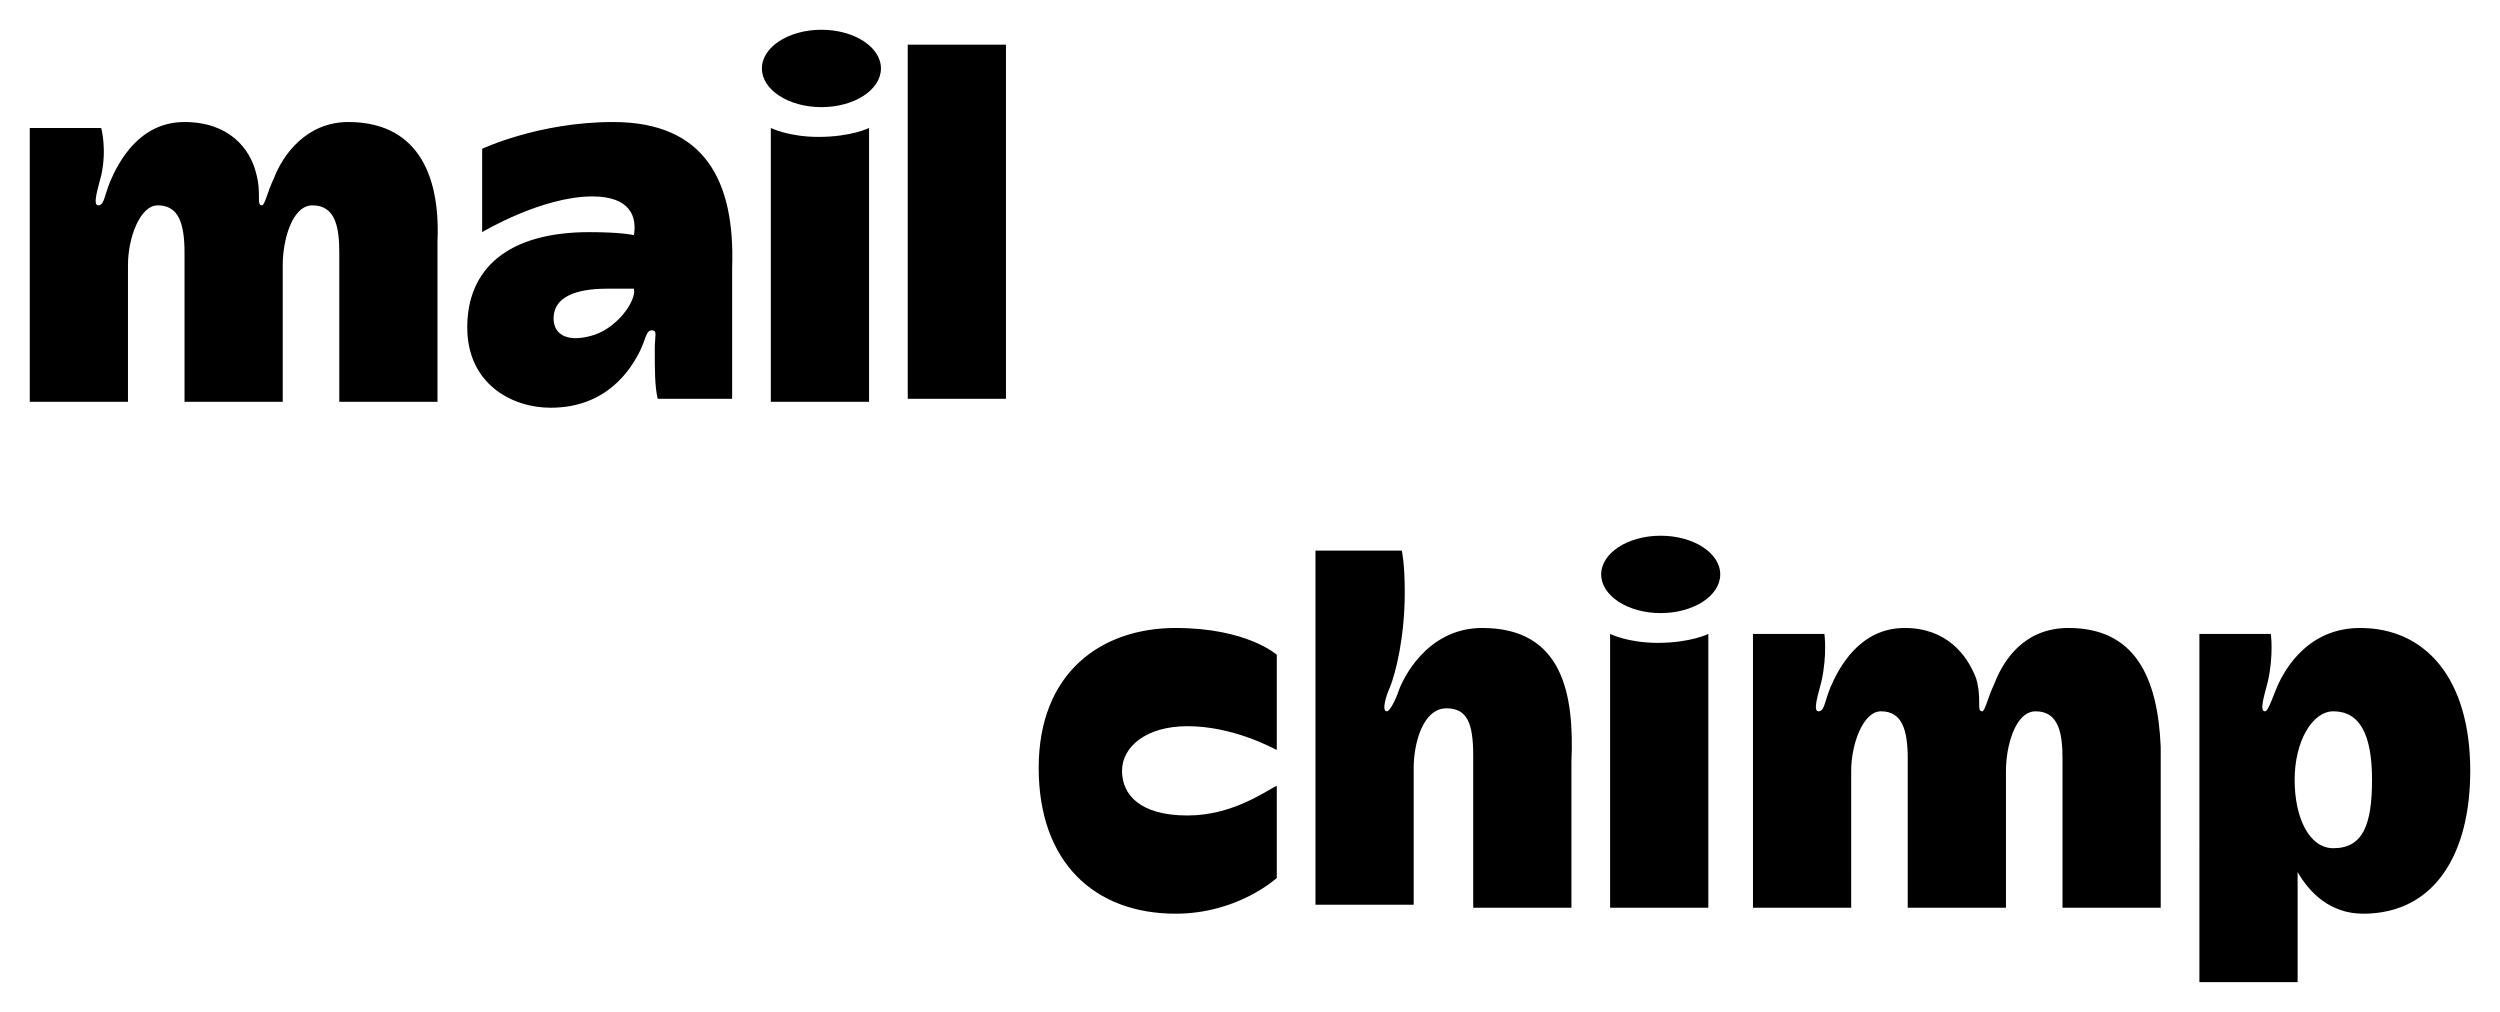 <svg width="84" height="34" xmlns="http://www.w3.org/2000/svg" xmlns:xlink="http://www.w3.org/1999/xlink"><svg viewBox="-1 -1 84 17" width="84" height="17" xmlns="http://www.w3.org/2000/svg"><path d="M10.7 3.1C9.3 3.1 8.5 4.2 8.2 5c-.2.4-.3.9-.4.9-.2 0 0-.4-.2-1.1-.2-.8-.9-1.7-2.4-1.7S3 4.4 2.7 5.1c-.2.5-.2.8-.4.8s0-.6.1-1c.2-.9 0-1.6 0-1.6H0v9.2h3.3V7.9c0-.9.4-2 1-2 .7 0 .9.6.9 1.6v5h3.3V7.9c0-.8.3-2 1-2 .8 0 .9.8.9 1.6v5h3.3V7.1c.1-2.4-.8-4-3-4zm8.9 0c-2.5 0-4.4.9-4.4.9v2.8s2-1.2 3.7-1.2c1.3 0 1.5.7 1.4 1.3 0 0-.4-.1-1.5-.1-2.7 0-4.1 1.2-4.1 3.2 0 1.9 1.5 2.7 2.8 2.7 1.9 0 2.7-1.3 3-1.9.2-.4.2-.7.4-.7s.1.2.1.6c0 .7 0 1.3.1 1.7h2.5V8c.1-2.9-.9-4.9-4-4.9zm-.8 7.2c-.8.2-1.2-.1-1.2-.6 0-.7.7-1 1.8-1h.9c.1.4-.6 1.4-1.5 1.6zM29.5.5h3.3v11.9h-3.3zm-4.6 2.8v9.2h3.3V3.3s-.6.3-1.7.3c-1 0-1.6-.3-1.6-.3z"/><ellipse cx="26.6" cy="1.3" rx="2" ry="1.3"/></svg><svg viewBox="-1 -1 84 17" width="84" height="17" y="17" xmlns="http://www.w3.org/2000/svg"><path d="M68.5 3.1C67 3.1 66.3 4.2 66 5c-.2.4-.3.9-.4.9-.2 0 0-.4-.2-1.1-.3-.8-1-1.7-2.4-1.7-1.5 0-2.2 1.3-2.5 2-.2.5-.2.8-.4.8s0-.6.1-1c.2-.9.1-1.6.1-1.6h-2.4v9.2h3.3V7.9c0-.9.4-2 1-2 .7 0 .9.6.9 1.6v5h3.3V7.9c0-.8.3-2 1-2 .8 0 .9.8.9 1.6v5h3.3V7.1c-.1-2.4-.9-4-3.1-4zM36.7 7.9c0-.8.8-1.5 2.2-1.5 1.5 0 2.8.7 3 .8V4s-1-.9-3.4-.9c-2.5 0-4.6 1.5-4.6 4.7s1.9 4.9 4.6 4.9c2.1 0 3.4-1.2 3.4-1.2V8.4c-.4.2-1.5 1-3 1-1.6 0-2.2-.7-2.2-1.5zm12.1-4.8c-1.9 0-2.7 1.8-2.8 2.1-.1.3-.3.7-.4.7-.2 0 0-.6.1-.8.2-.5.5-1.7.5-3.2 0-1-.1-1.4-.1-1.4h-2.9v11.9h3.3V7.8c0-.8.3-2 1.1-2 .7 0 .9.5.9 1.6v5.1h3.3V7.6c.1-2.3-.3-4.5-3-4.5zm4.3.2v9.2h3.3V3.3s-.6.3-1.7.3c-1 0-1.6-.3-1.6-.3z"/><ellipse cx="54.8" cy="1.3" rx="2" ry="1.3"/><path d="M78.3 3.1c-1.7 0-2.5 1.3-2.8 2-.2.5-.3.8-.4.8-.2 0 0-.6.1-1 .2-.9.1-1.6.1-1.6h-2.4V15h3.3v-3.7c.4.7 1.1 1.4 2.2 1.4 2.4 0 3.6-2 3.6-4.8 0-3.1-1.5-4.8-3.7-4.8zm-.9 7.4c-.8 0-1.3-1-1.3-2.3 0-1.3.6-2.3 1.3-2.3.9 0 1.3.8 1.3 2.3 0 1.5-.3 2.3-1.3 2.3z"/></svg></svg>